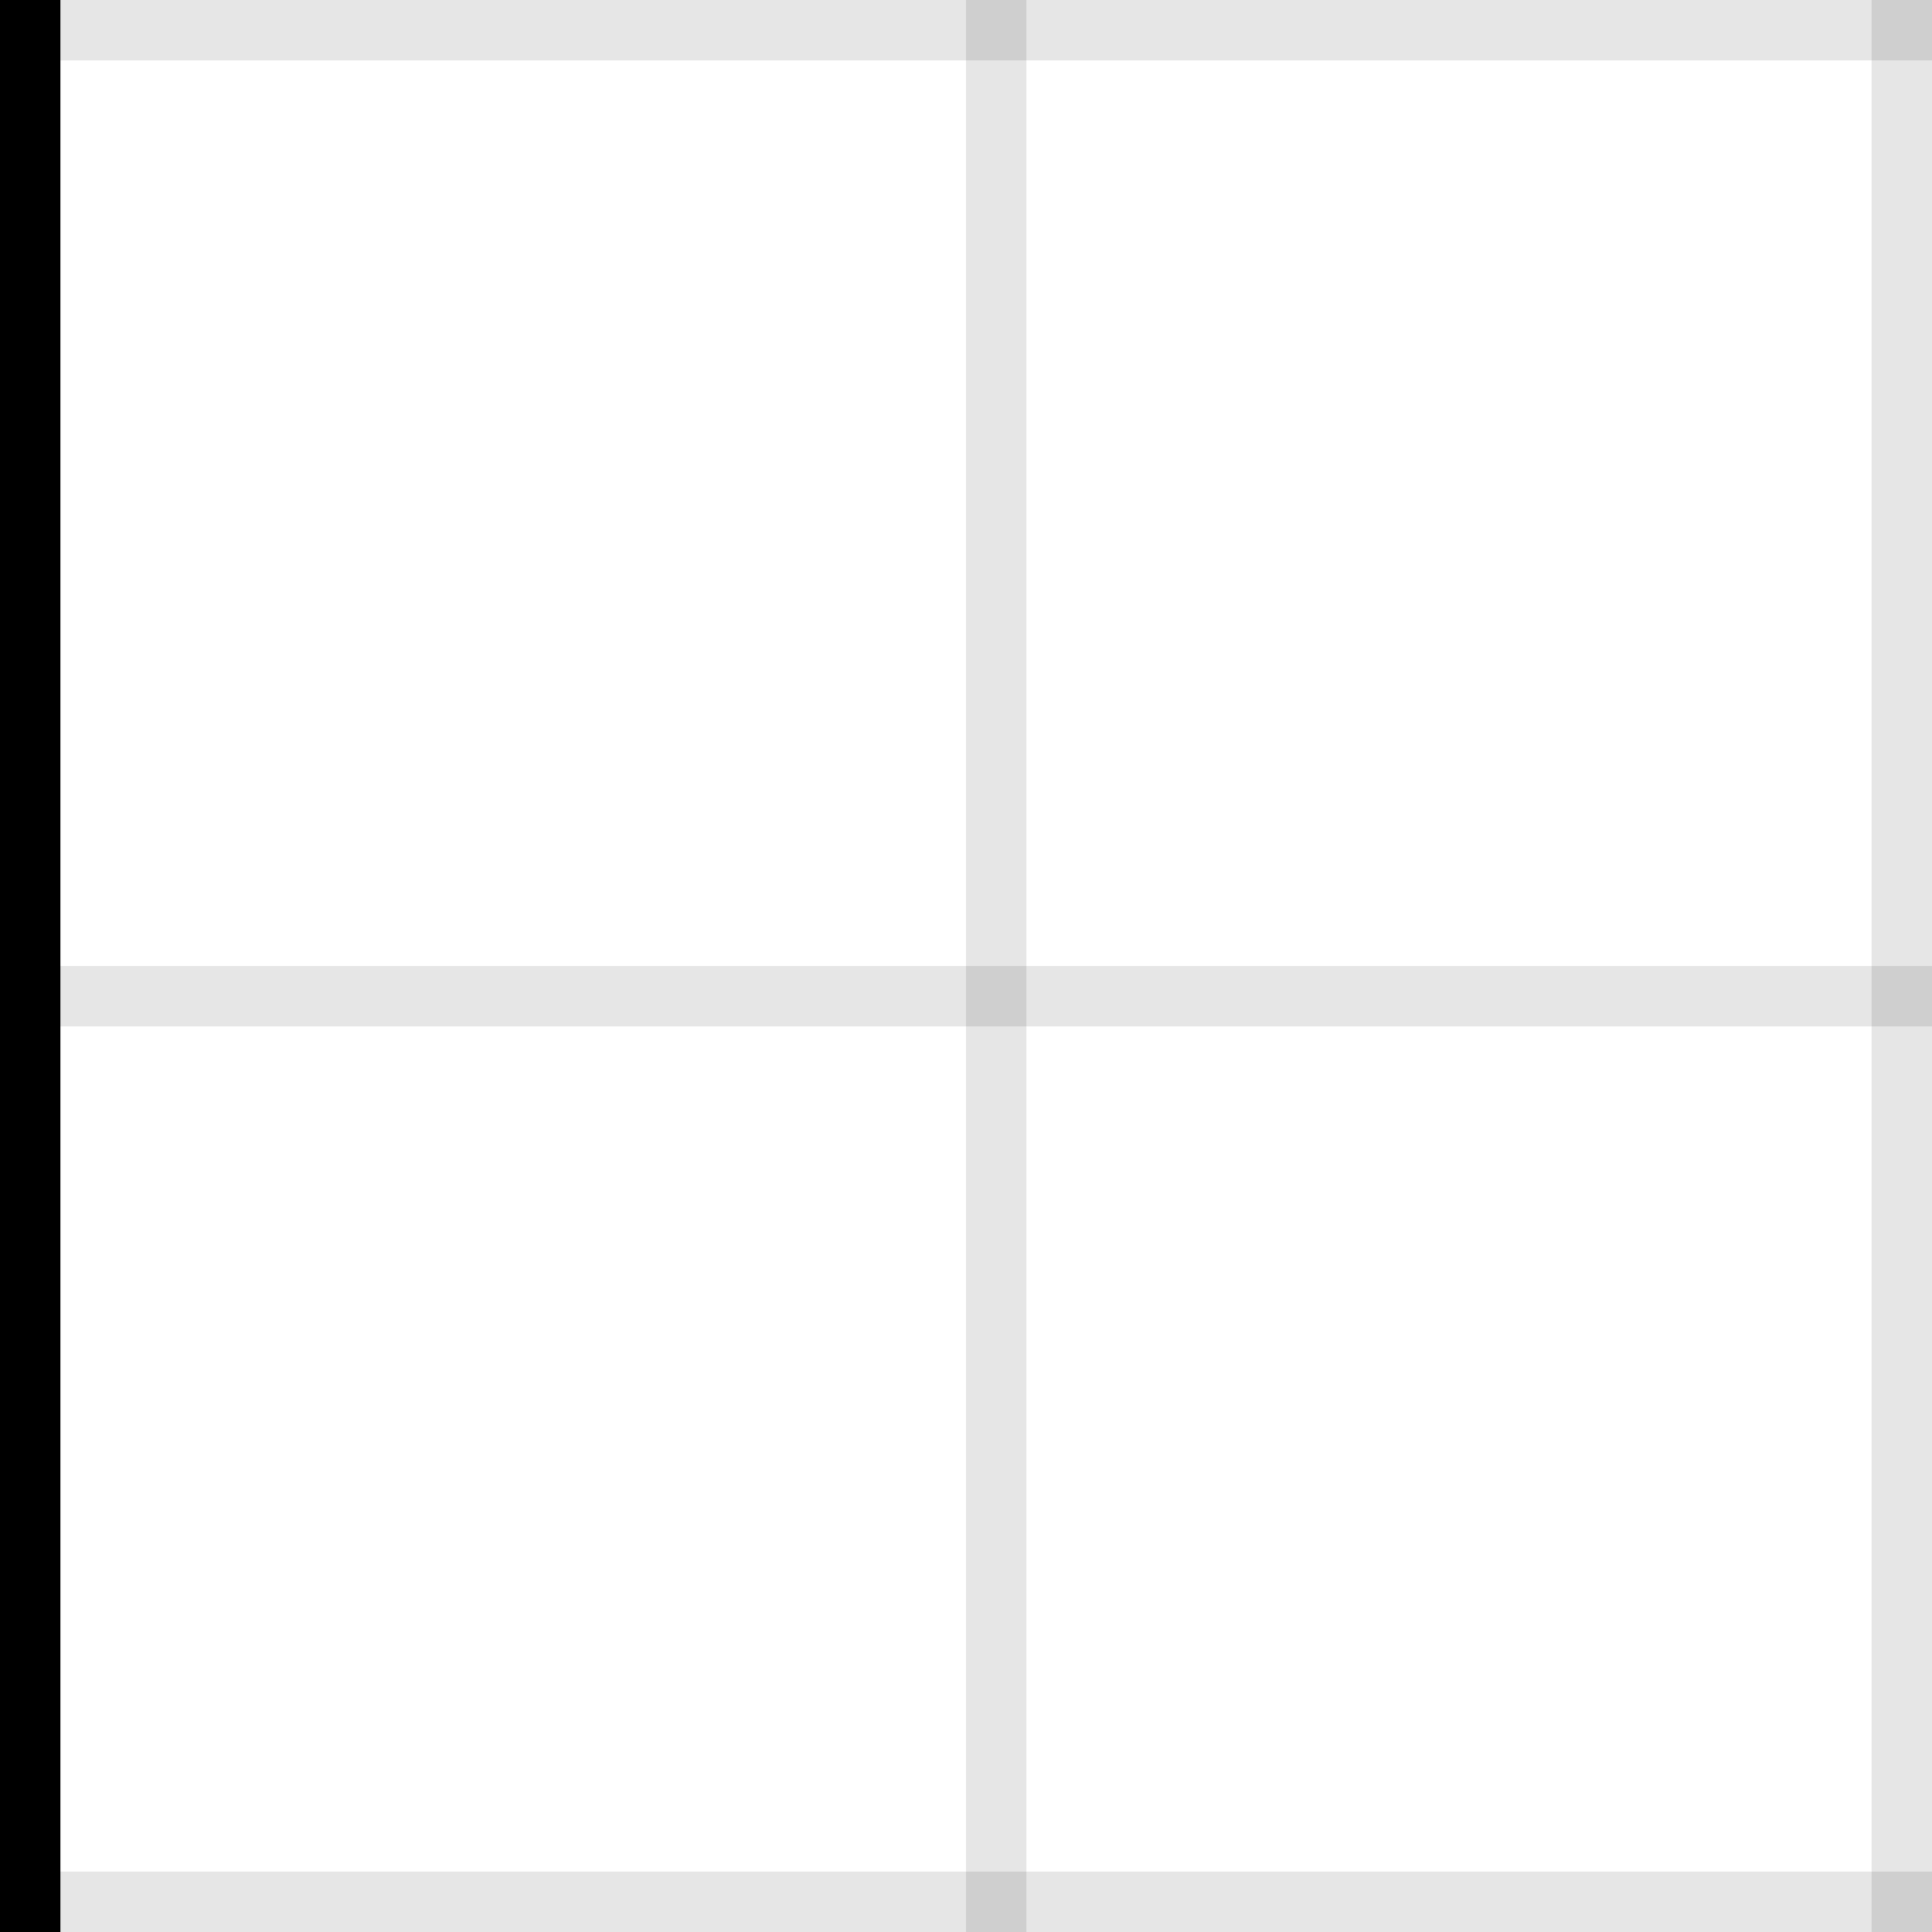 <?xml version="1.0" encoding="UTF-8"?>
<svg width="32" height="32" viewBox="0 0 32 32" fill="none" xmlns="http://www.w3.org/2000/svg">
  <path d="M0 0H1V32H0z" fill="black" fill-opacity="1"/>
  <path d="M16 0H17V32H16z" fill="currentColor" fill-opacity="0.1"/>
  <path d="M31 0H32V32H31z" fill="currentColor" fill-opacity="0.1"/>
  <path d="M0 0V1H32V0z" fill="currentColor" fill-opacity="0.1"/>
  <path d="M0 16V17H32V16z" fill="currentColor" fill-opacity="0.1"/>
  <path d="M0 31V32H32V31z" fill="currentColor" fill-opacity="0.1"/>
</svg>
